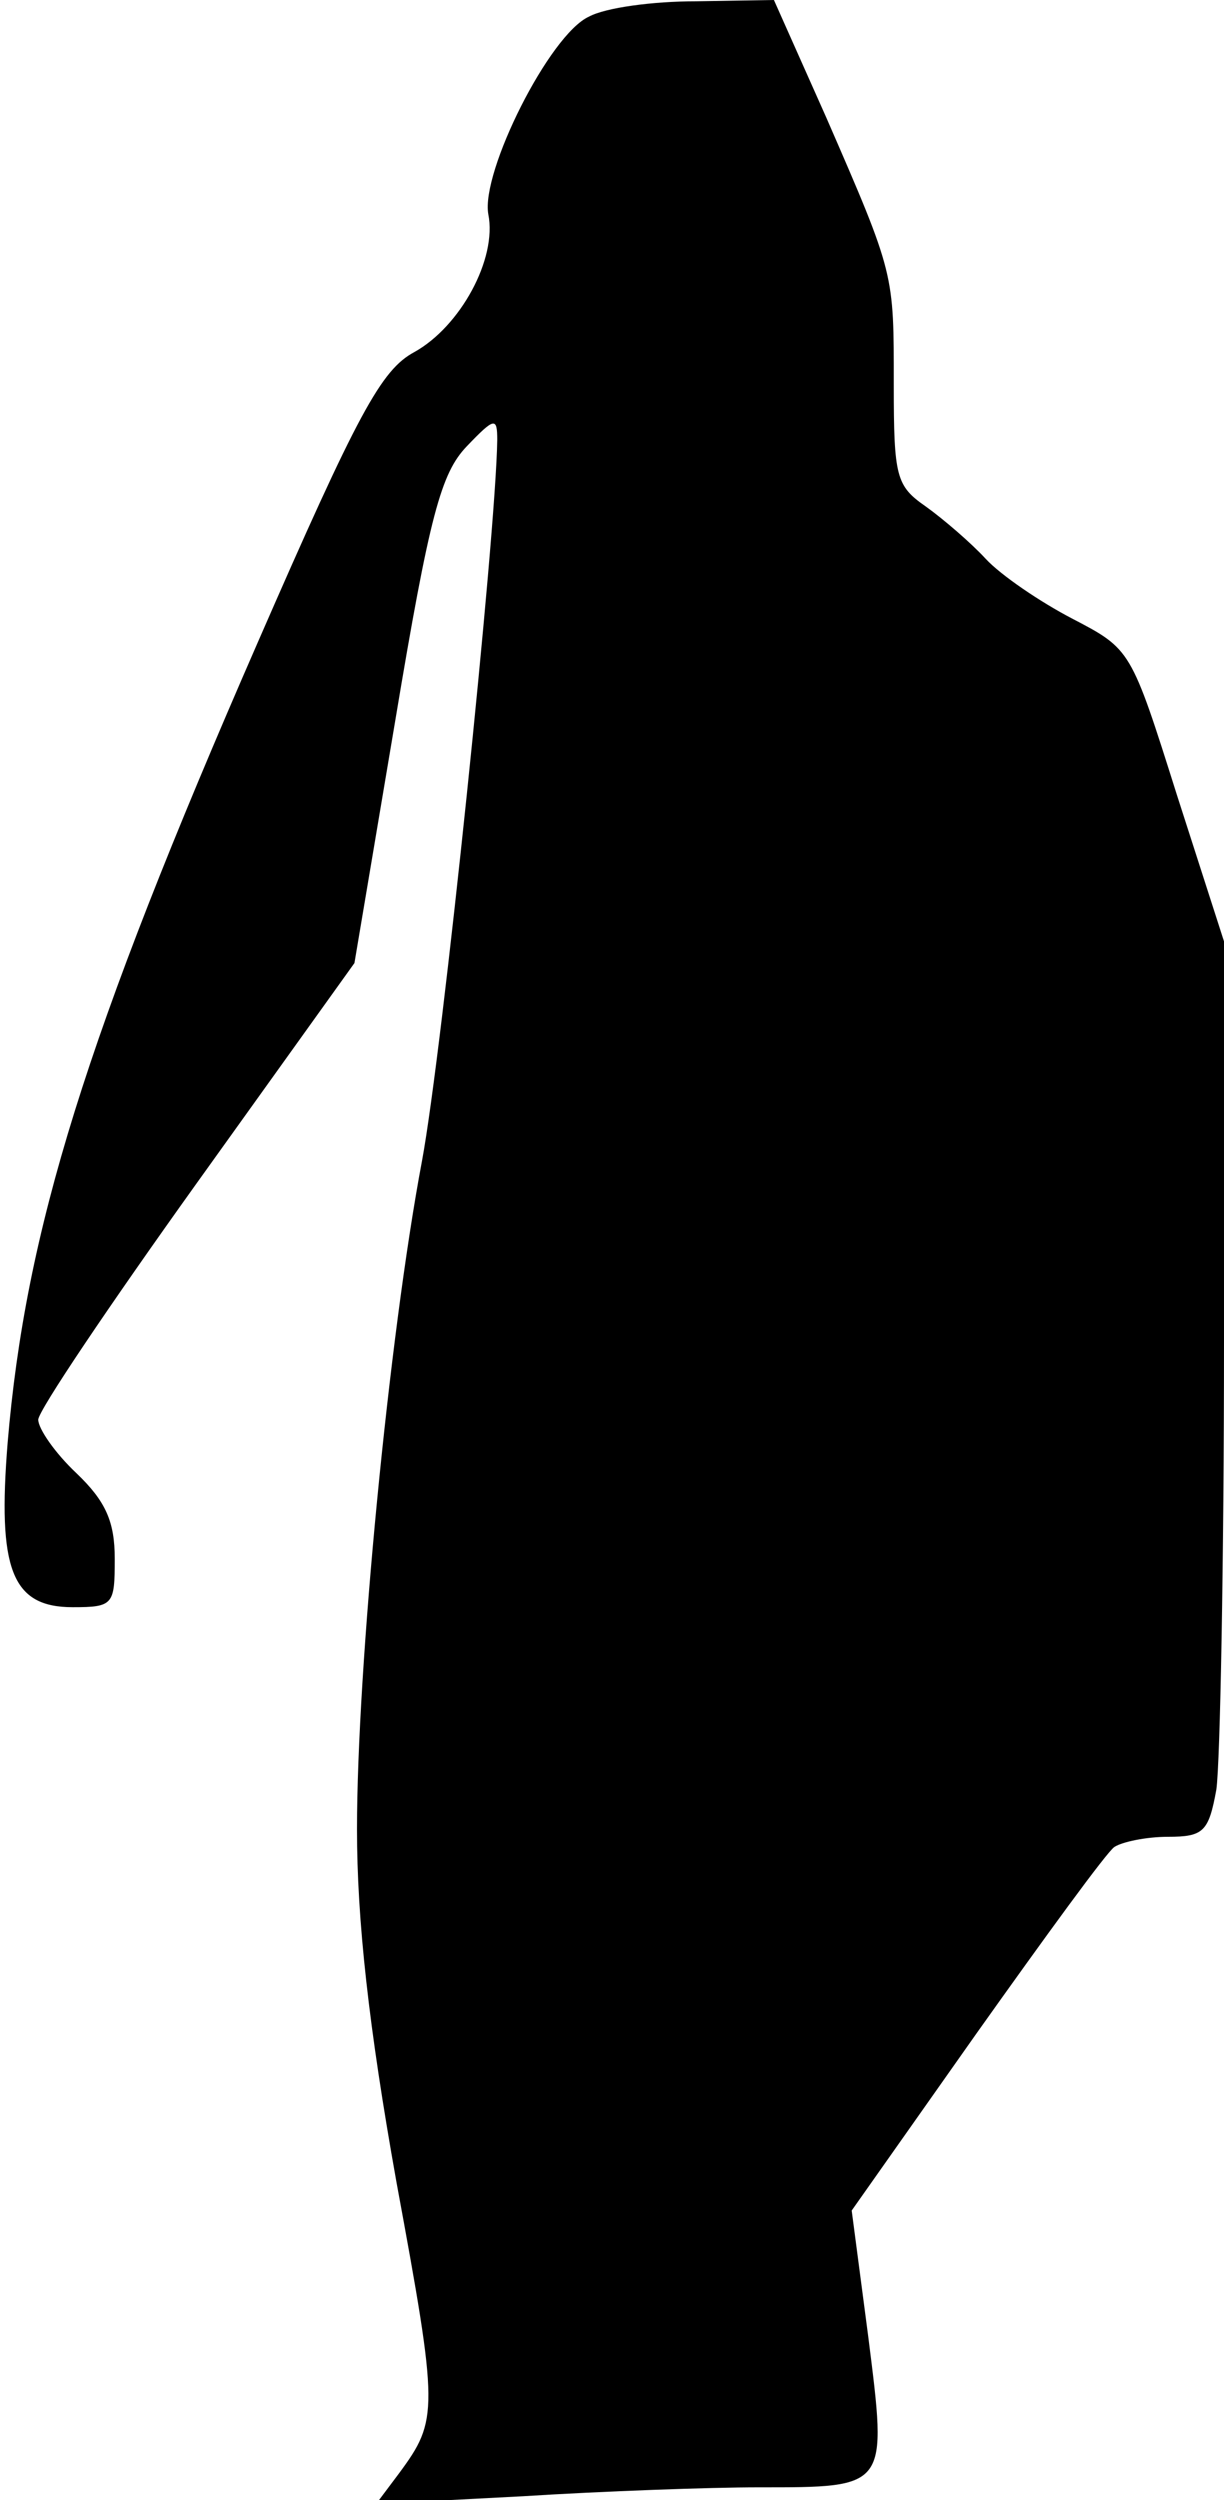<?xml version="1.0" standalone="no"?>
<!DOCTYPE svg PUBLIC "-//W3C//DTD SVG 20010904//EN"
 "http://www.w3.org/TR/2001/REC-SVG-20010904/DTD/svg10.dtd">
<svg version="1.0" xmlns="http://www.w3.org/2000/svg"
 width="96pt" height="196pt" viewBox="0 0 96 196"
 preserveAspectRatio="xMidYMid meet">
<g transform="translate(0,196) scale(0.1,-0.1)"
fill="#000000" stroke="none">
<path fill="#000000" stroke="none" d="M462 1947 c-31 -14 -85 -122 -79 -155
7 -35 -22 -88 -58 -108 -26 -14 -44 -47 -123 -228 -135 -309 -182 -461 -196
-627 -8 -99 3 -129 51 -129 32 0 33 2 33 38 0 29 -7 45 -30 67 -17 16 -30 35
-30 42 0 7 56 90 124 185 l124 173 32 190 c27 162 36 194 56 215 22 23 24 23
24 5 -1 -74 -43 -479 -59 -565 -26 -138 -51 -398 -51 -524 0 -71 9 -154 31
-277 33 -179 33 -186 2 -228 l-18 -24 115 6 c63 4 147 7 185 7 102 0 101 -1
86 118 l-13 99 98 139 c54 76 102 142 108 146 6 4 25 8 42 8 28 0 32 4 38 37
3 21 6 179 6 352 l0 313 -37 115 c-36 114 -36 114 -82 138 -25 13 -56 34 -68
47 -11 12 -33 31 -47 41 -23 16 -25 23 -25 95 0 88 1 86 -53 210 l-41 92 -61
-1 c-34 0 -71 -5 -84 -12z"/>
</g>
</svg>
